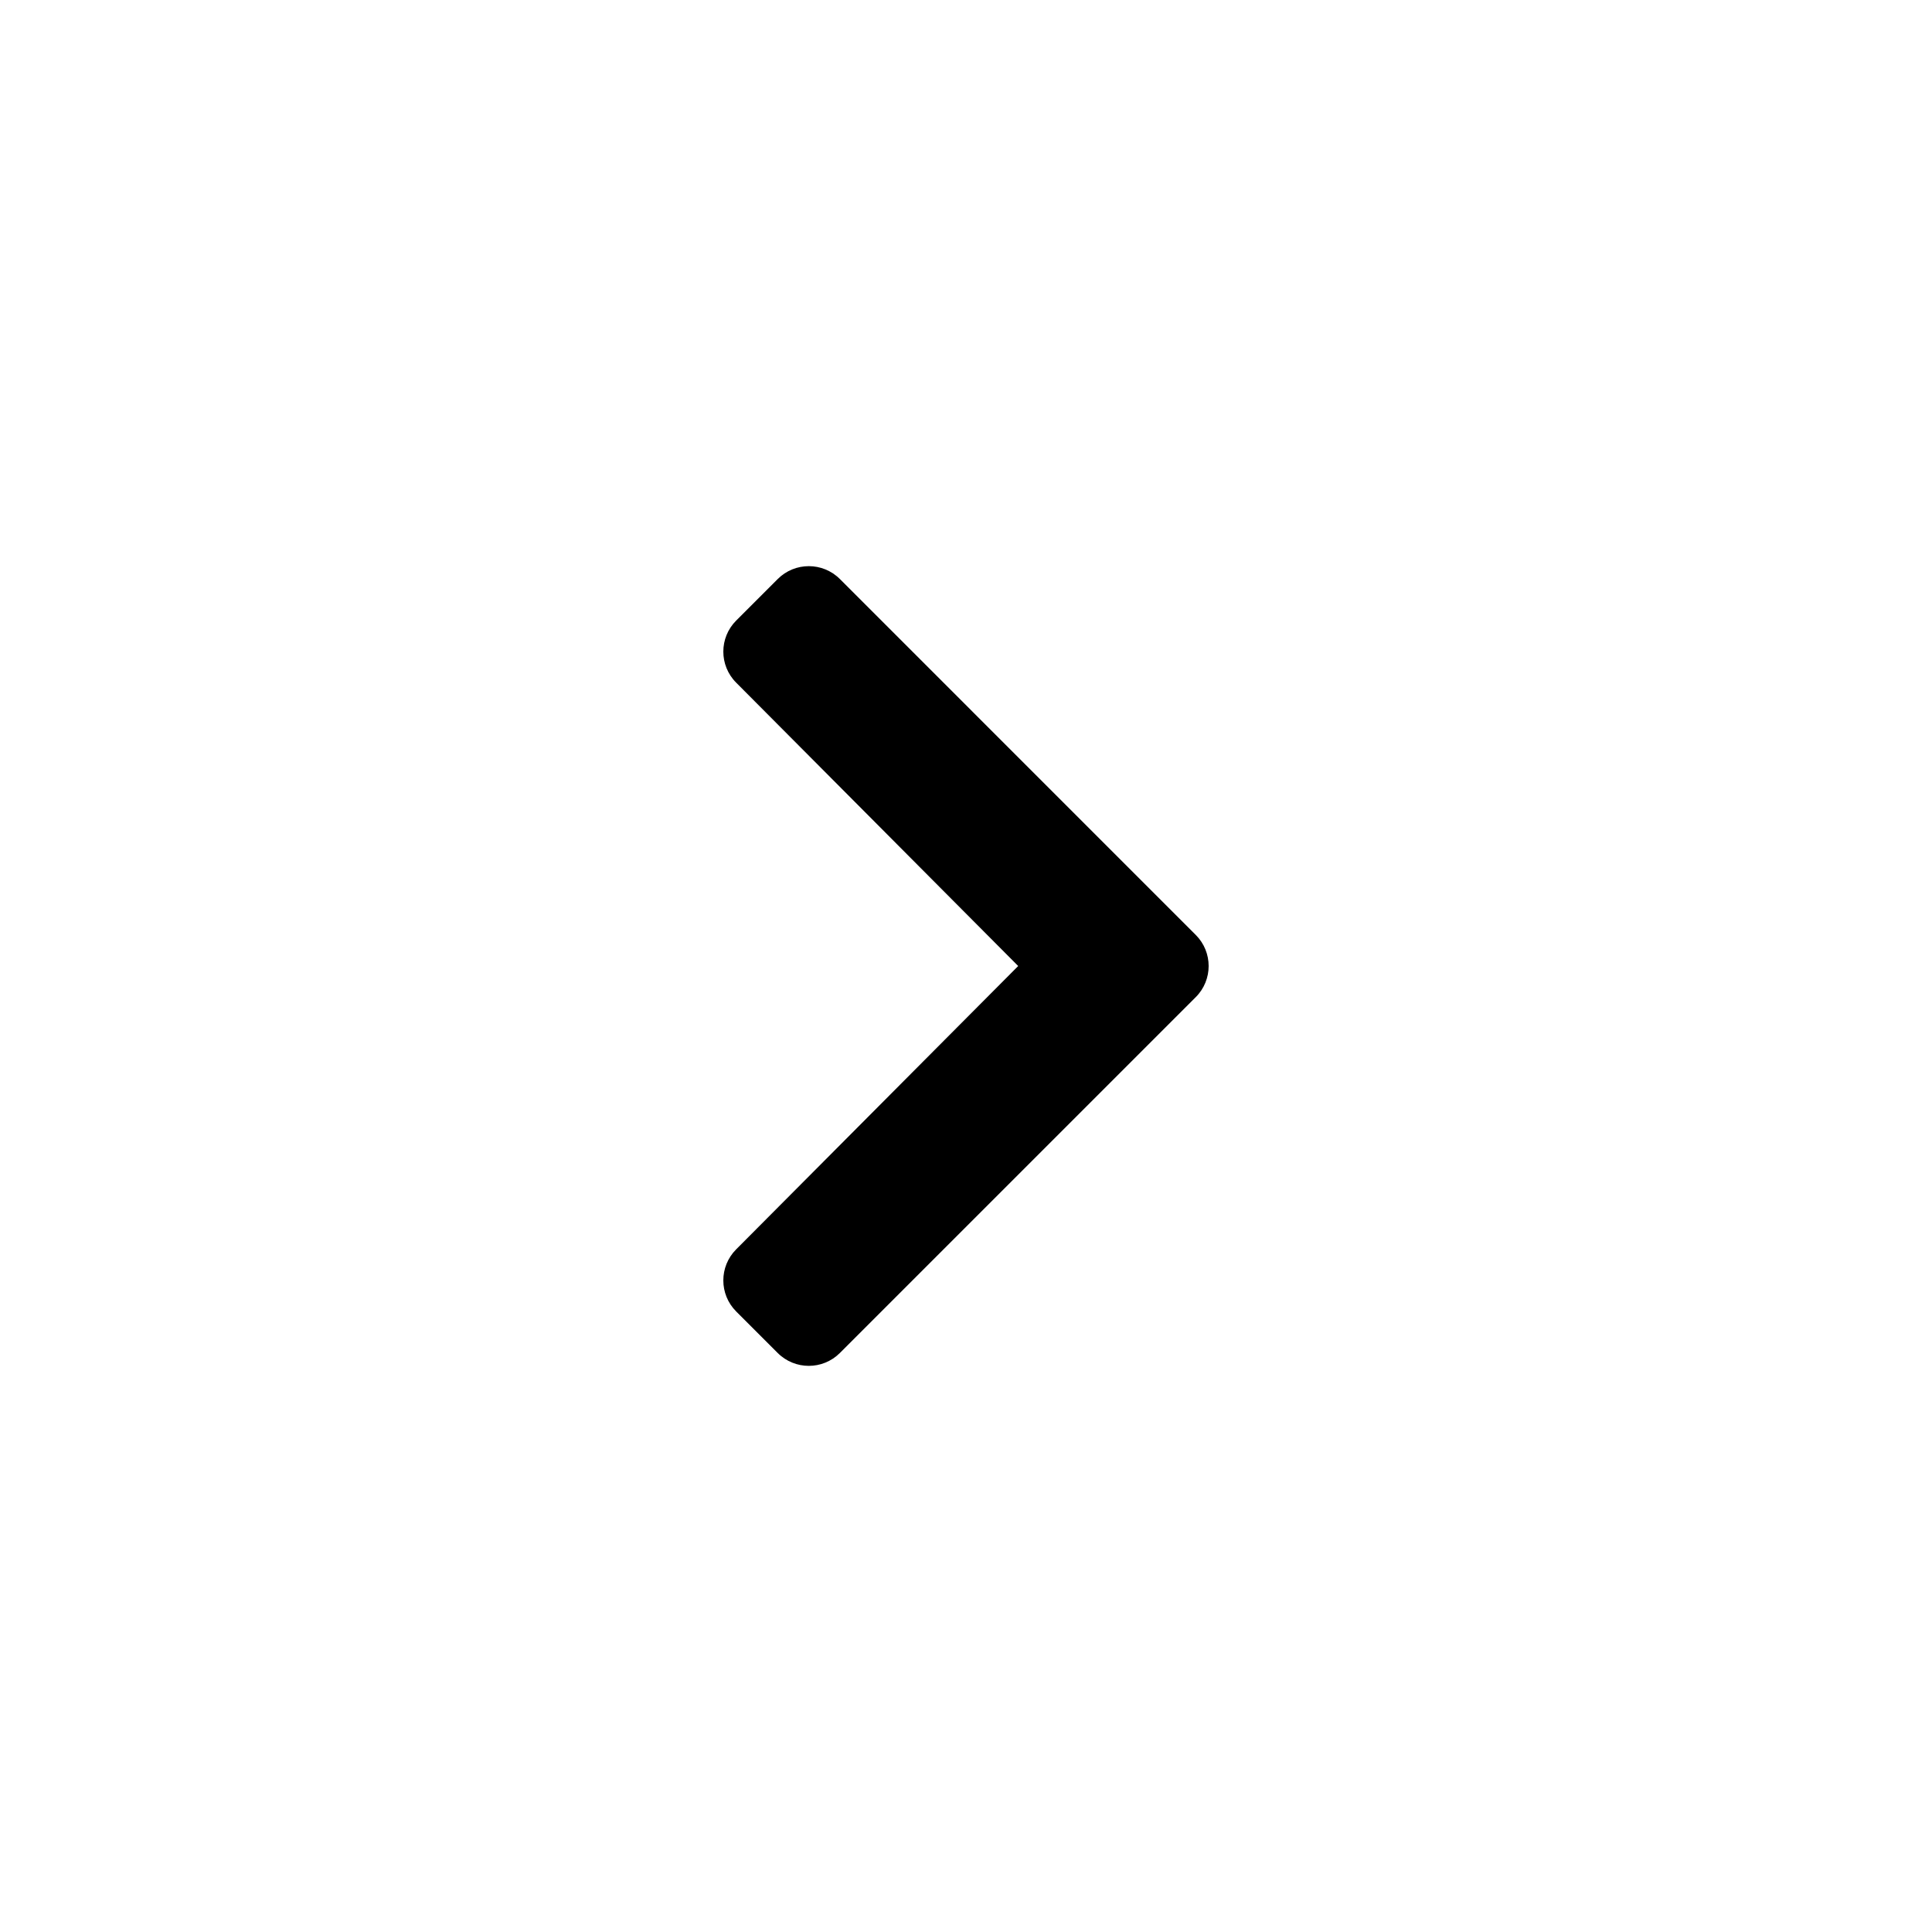<?xml version="1.0" encoding="UTF-8" standalone="no"?>
<svg
   aria-hidden="true"
   focusable="false"
   data-prefix="fas"
   data-icon="chevron-left"
   class="svg-inline--fa fa-chevron-left fa-w-10"
   role="img"
   viewBox="0 0 150 150"
   version="1.1"
   id="svg4"
   sodipodi:docname="right-arrow_150x150.svg"
   inkscape:version="1.1 (ce6663b3b7, 2021-05-25)"
   width="150"
   height="150"
   xmlns:inkscape="http://www.inkscape.org/namespaces/inkscape"
   xmlns:sodipodi="http://sodipodi.sourceforge.net/DTD/sodipodi-0.dtd"
   xmlns="http://www.w3.org/2000/svg"
   xmlns:svg="http://www.w3.org/2000/svg">
  <defs
     id="defs8" />
  <sodipodi:namedview
     id="namedview6"
     pagecolor="#ffffff"
     bordercolor="#666666"
     borderopacity="1.0"
     inkscape:pageshadow="2"
     inkscape:pageopacity="0.0"
     inkscape:pagecheckerboard="0"
     showgrid="false"
     inkscape:zoom="1.28"
     inkscape:cx="96.484375"
     inkscape:cy="126.95312"
     inkscape:window-width="1360"
     inkscape:window-height="704"
     inkscape:window-x="0"
     inkscape:window-y="27"
     inkscape:window-maximized="1"
     inkscape:current-layer="svg4"
     width="150px" />
  <path
     fill="currentColor"
     d="M 92.841,77.414 65.207,105.046 c -1.332,1.332 -3.493,1.332 -4.826,0 l -3.223,-3.223 c -1.331,-1.331 -1.332,-3.486 -0.006,-4.82 l 21.9,-22.002 -21.899,-22.003 c -1.328,-1.334 -1.325,-3.489 0.006,-4.82 l 3.223,-3.223 c 1.332,-1.332 3.493,-1.332 4.826,0 l 27.632,27.634 c 1.332,1.332 1.332,3.493 0,4.826 z"
     id="path2"
     style="stroke-width:0.142" />
</svg>
